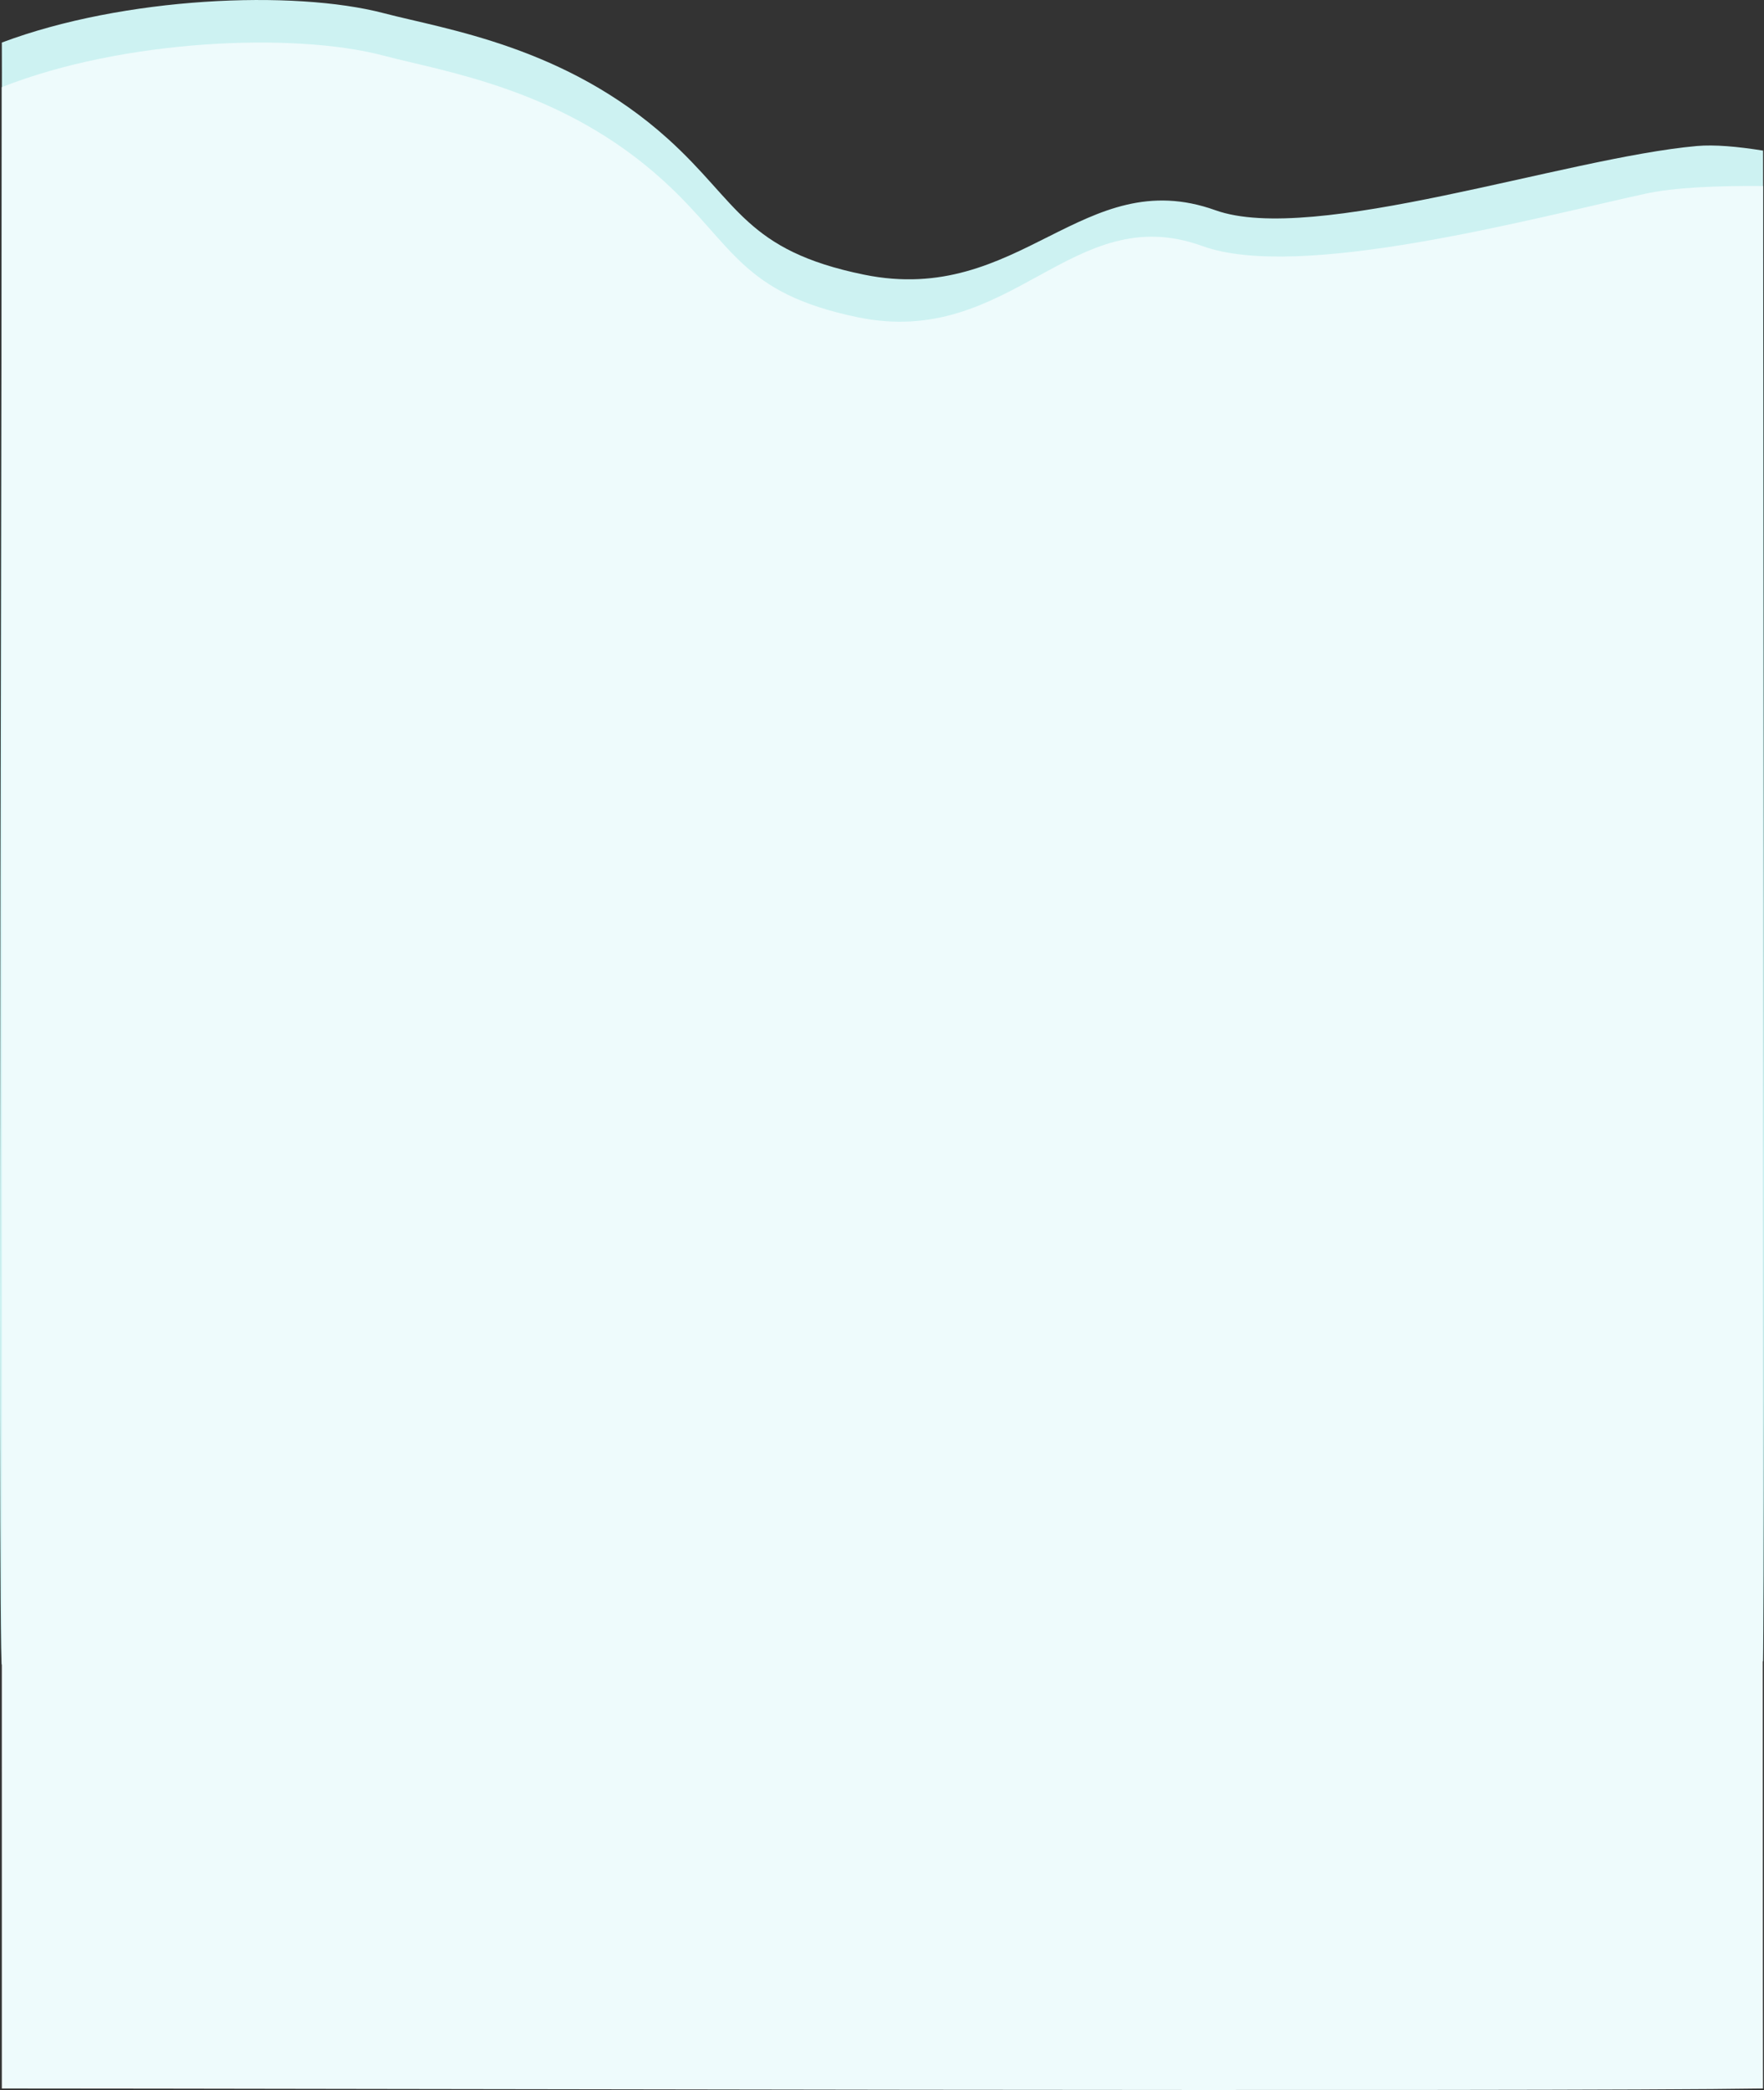 <svg xmlns="http://www.w3.org/2000/svg" viewBox="0 0 1923.11 2278.51"><rect x="0" y="0" width="1923.11" height="2278.51" fill="#333333" stroke="none"/><defs><style>.cls-1{fill:#cdf2f2;}.cls-2{fill:#eefbfc;}</style></defs><g id="Layer_2" data-name="Layer 2"><g id="Layer_1-2" data-name="Layer 1"><path class="cls-1" d="M2,46.39c132.81-49.9,318-57.8,416.45-32,67.8,17.73,198.16,36.31,309.74,137C805.48,221.1,812.5,273,942,299.44c169.9,34.76,238.81-122,383-70.26,106.71,38.25,381.55-57.19,524.93-70,19.08-1.7,44.34.56,72.07,5,0,0,.09,0,.09,0,.08,86.23,2.33,1552.26-.09,1646.93-231.08,3.71-1583.66,3.71-1920,3.71-4.81,0,.71-1691,0-1768.32C2,46.4,1.91,46.42,2,46.39Z"/><path class="cls-2" d="M2,95C133.37,43.1,319.91,34.6,418.49,60.72,485.39,78.45,614,97,724.07,197.72,800.31,267.48,807.24,319.33,935,345.86c167.62,34.76,233.48-129.34,375.78-77.64,105.27,38.25,355.4-29.08,482.87-57,31.62-6.92,78.75-8.83,128.35-8.41h0c-.38,98.14-.38,1981.63,0,2074.05-228,3.71-1588.17,0-1920,0C2,2269.8,2,172.44,1.94,95,1.94,95,2,95,2,95Z"/></g></g></svg>